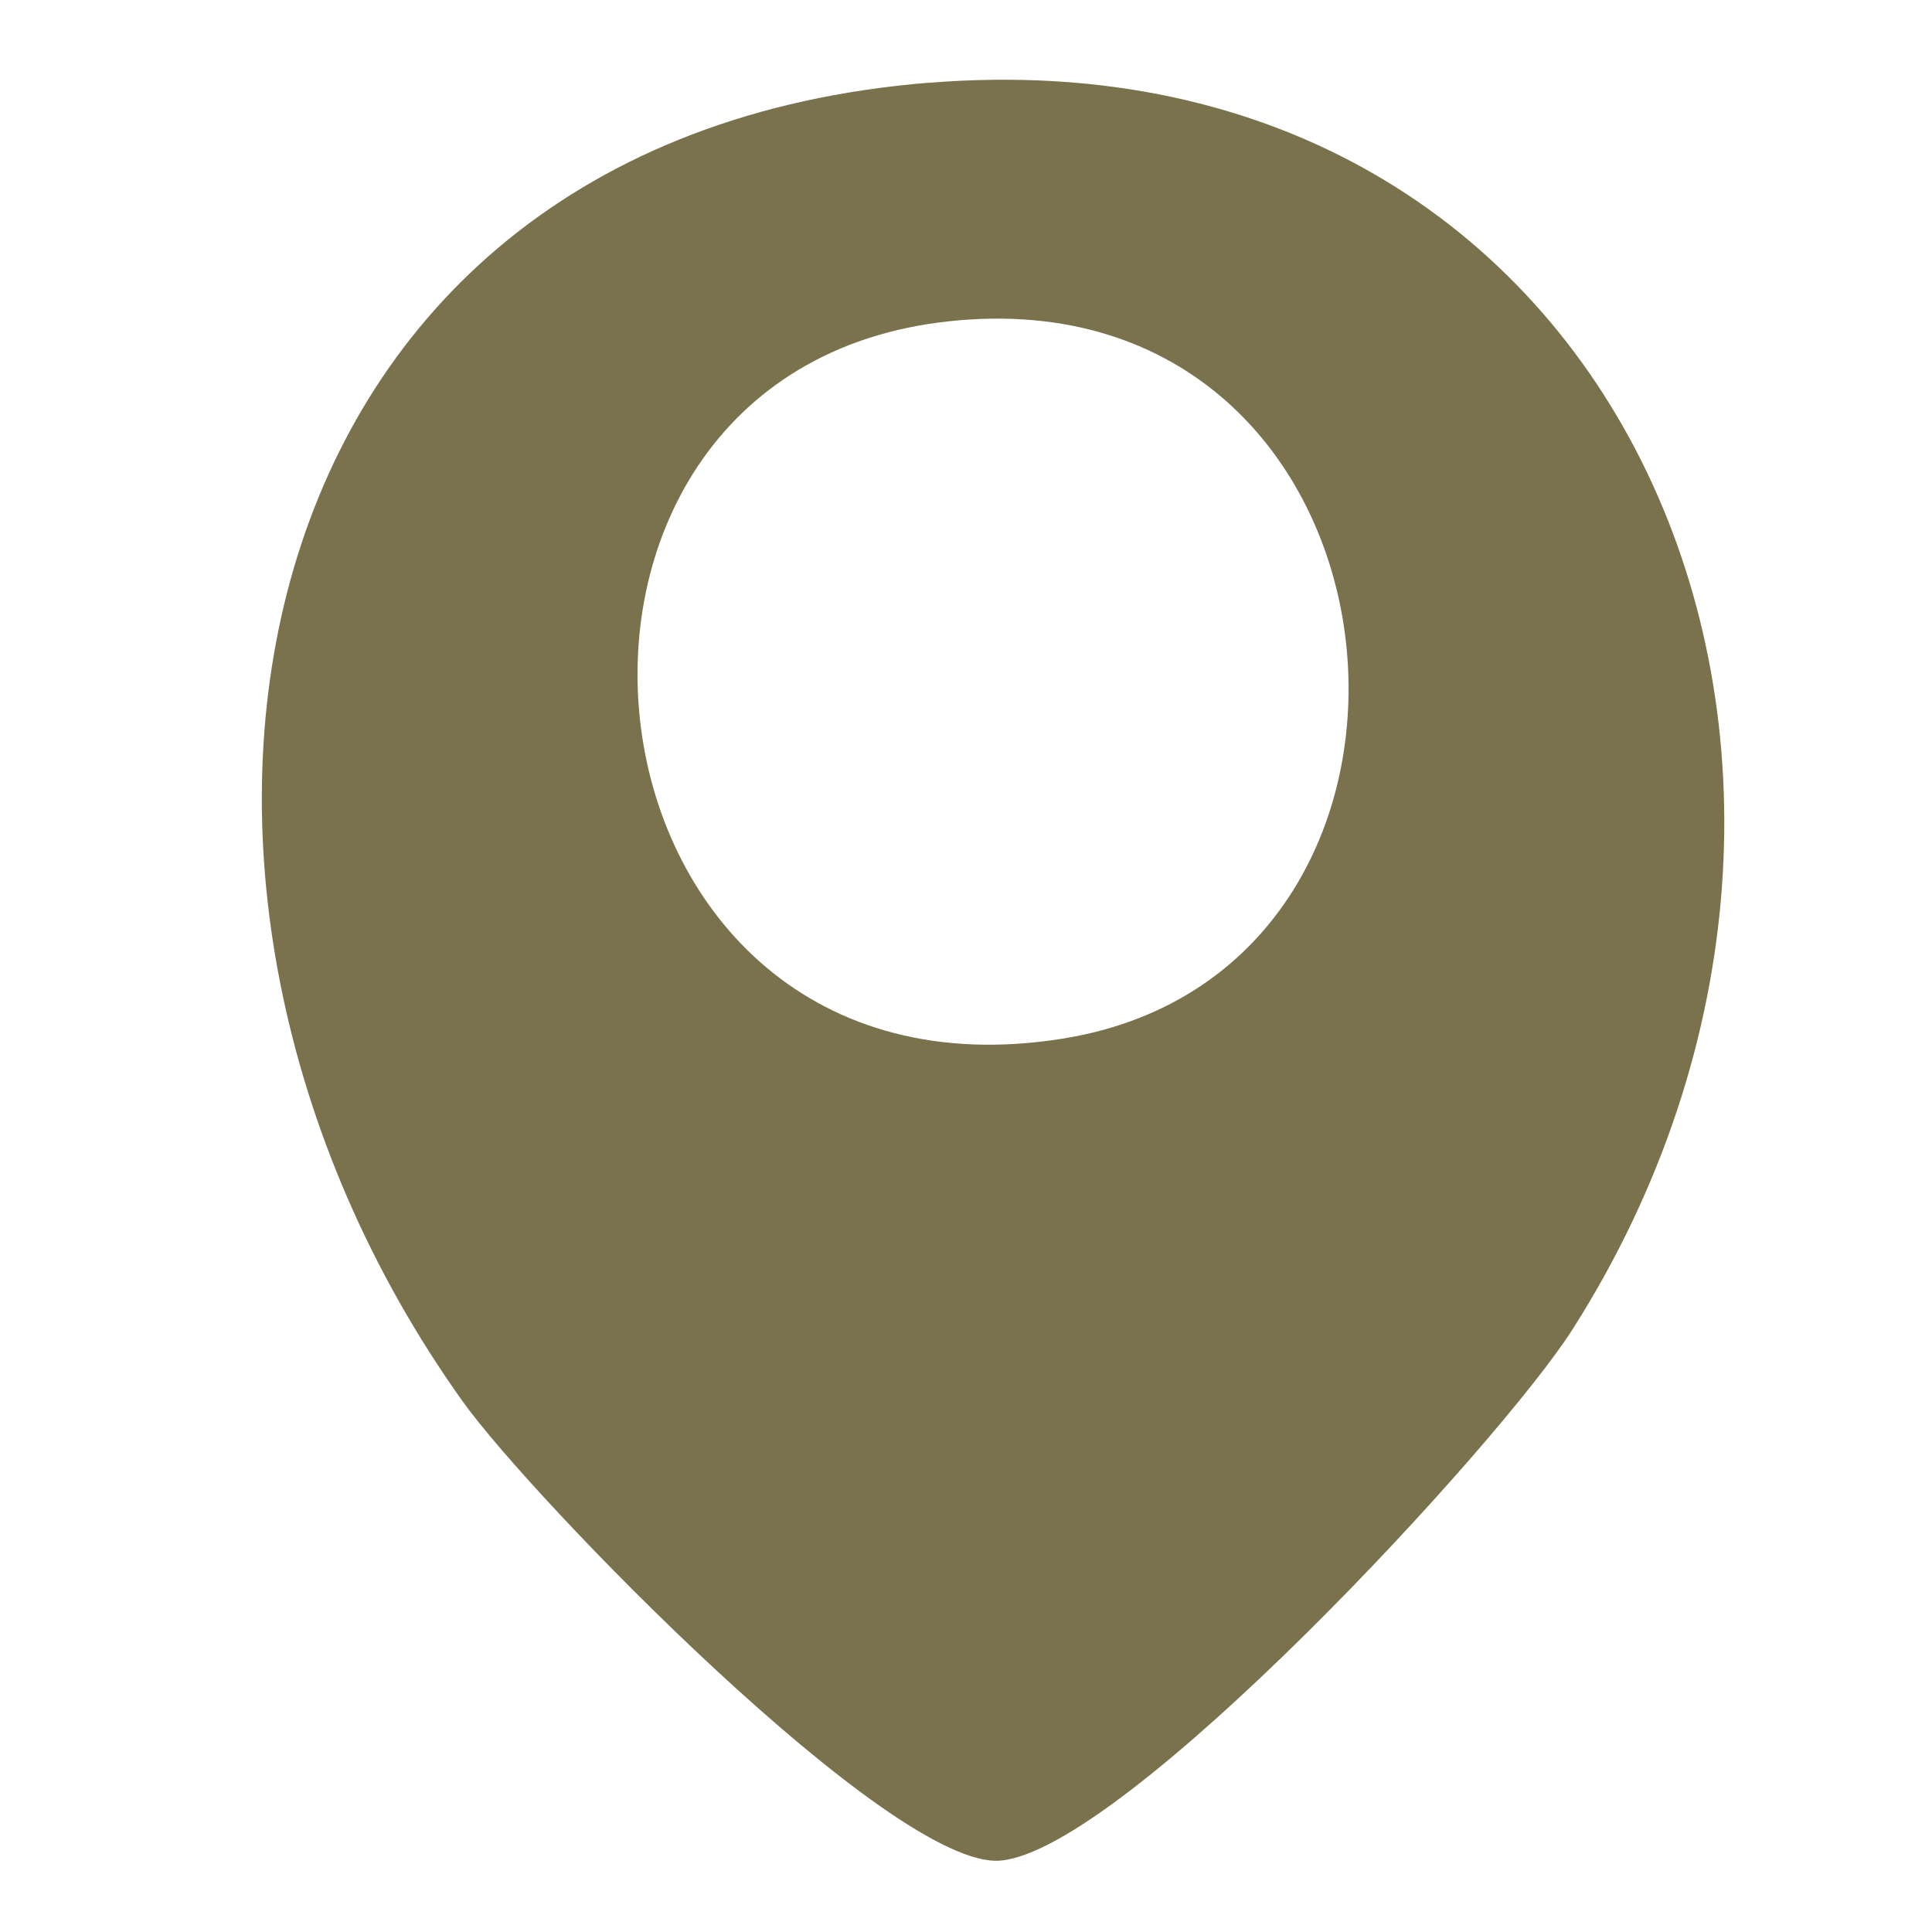 <?xml version="1.0" encoding="UTF-8"?>
<svg id="a" xmlns="http://www.w3.org/2000/svg" version="1.1" viewBox="0 0 40 40">
  <!-- Generator: Adobe Illustrator 29.0.1, SVG Export Plug-In . SVG Version: 2.1.0 Build 192)  -->
  <path d="M19.234,1.714c14.443-1.17,20.769,14.105,13.326,25.806-1.527,2.398-9.292,10.791-11.852,11.002-2.245.186-9.705-7.511-11.13-9.509C1.896,18.246,4.718,2.888,19.234,1.712v.002ZM19.645,6.652c-9.716,1.044-8.059,16.521,2.354,14.852,8.915-1.428,7.469-15.91-2.354-14.852Z" fill="#7a724c"/>
</svg>